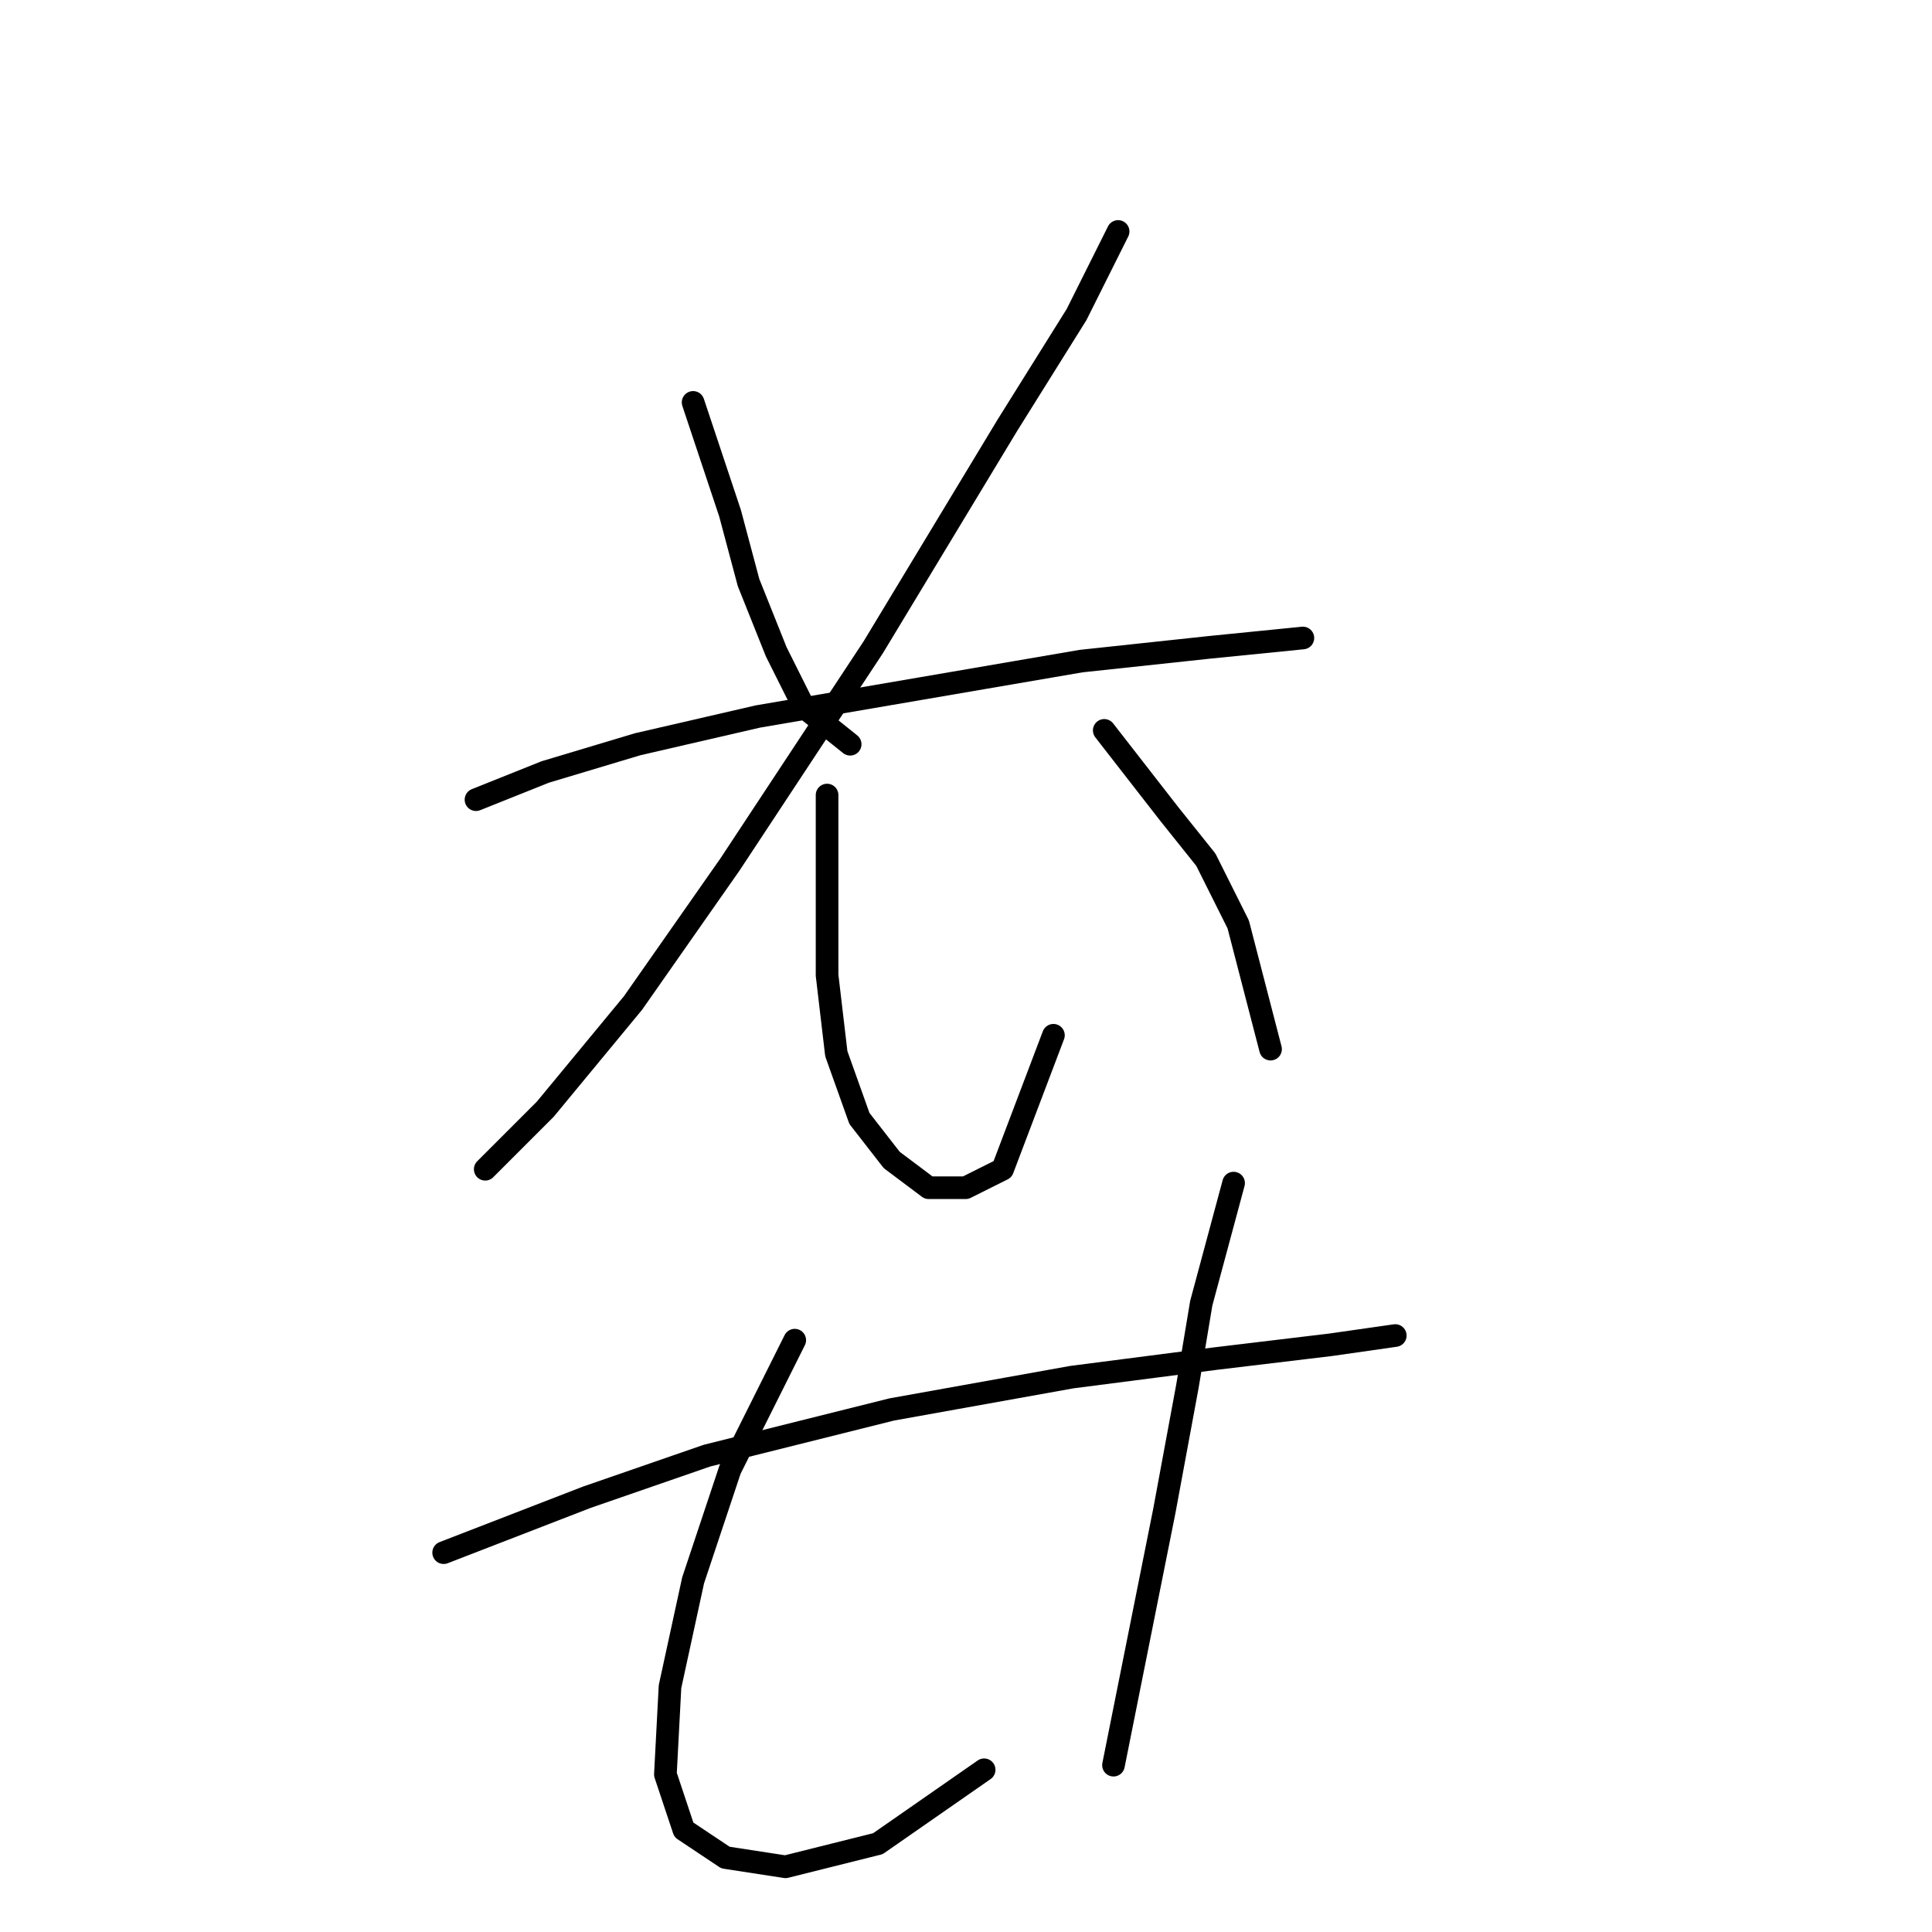 <?xml version="1.0" standalone="no"?>
    <svg width="256" height="256" xmlns="http://www.w3.org/2000/svg" version="1.1">
    <polyline stroke="black" stroke-width="3" stroke-linecap="round" fill="transparent" stroke-linejoin="round" points="91.84 53.32 96.737 68.01 99.186 77.192 102.858 86.374 106.531 93.719 112.652 98.616 112.652 98.616 " />
        <polyline stroke="black" stroke-width="3" stroke-linecap="round" fill="transparent" stroke-linejoin="round" points="148.155 30.671 142.646 41.689 133.464 56.38 115.713 85.762 96.737 114.531 83.883 132.894 72.253 146.973 64.295 154.93 64.295 154.93 " />
        <polyline stroke="black" stroke-width="3" stroke-linecap="round" fill="transparent" stroke-linejoin="round" points="63.071 105.961 72.253 102.289 84.495 98.616 100.41 94.943 121.834 91.271 143.258 87.598 160.397 85.762 172.639 84.537 172.639 84.537 " />
        <polyline stroke="black" stroke-width="3" stroke-linecap="round" fill="transparent" stroke-linejoin="round" points="109.591 105.349 109.591 119.428 109.591 129.222 110.816 139.628 113.876 148.197 118.161 153.706 123.058 157.379 127.955 157.379 132.852 154.93 139.585 137.179 139.585 137.179 " />
        <polyline stroke="black" stroke-width="3" stroke-linecap="round" fill="transparent" stroke-linejoin="round" points="146.318 96.78 154.888 107.798 159.785 113.919 164.07 122.488 168.354 139.015 168.354 139.015 " />
        <polyline stroke="black" stroke-width="3" stroke-linecap="round" fill="transparent" stroke-linejoin="round" points="58.786 205.736 77.762 198.39 93.677 192.881 118.161 186.76 142.034 182.475 161.009 180.027 176.312 178.191 184.881 176.966 184.881 176.966 " />
        <polyline stroke="black" stroke-width="3" stroke-linecap="round" fill="transparent" stroke-linejoin="round" points="105.307 177.579 96.737 194.718 91.84 209.408 88.78 223.487 88.168 235.117 90.616 242.463 96.125 246.135 104.082 247.359 116.325 244.299 130.403 234.505 130.403 234.505 " />
        <polyline stroke="black" stroke-width="3" stroke-linecap="round" fill="transparent" stroke-linejoin="round" points="163.457 156.767 159.173 172.682 157.336 183.7 154.276 200.227 147.543 233.893 147.543 233.893 " />
        </svg>